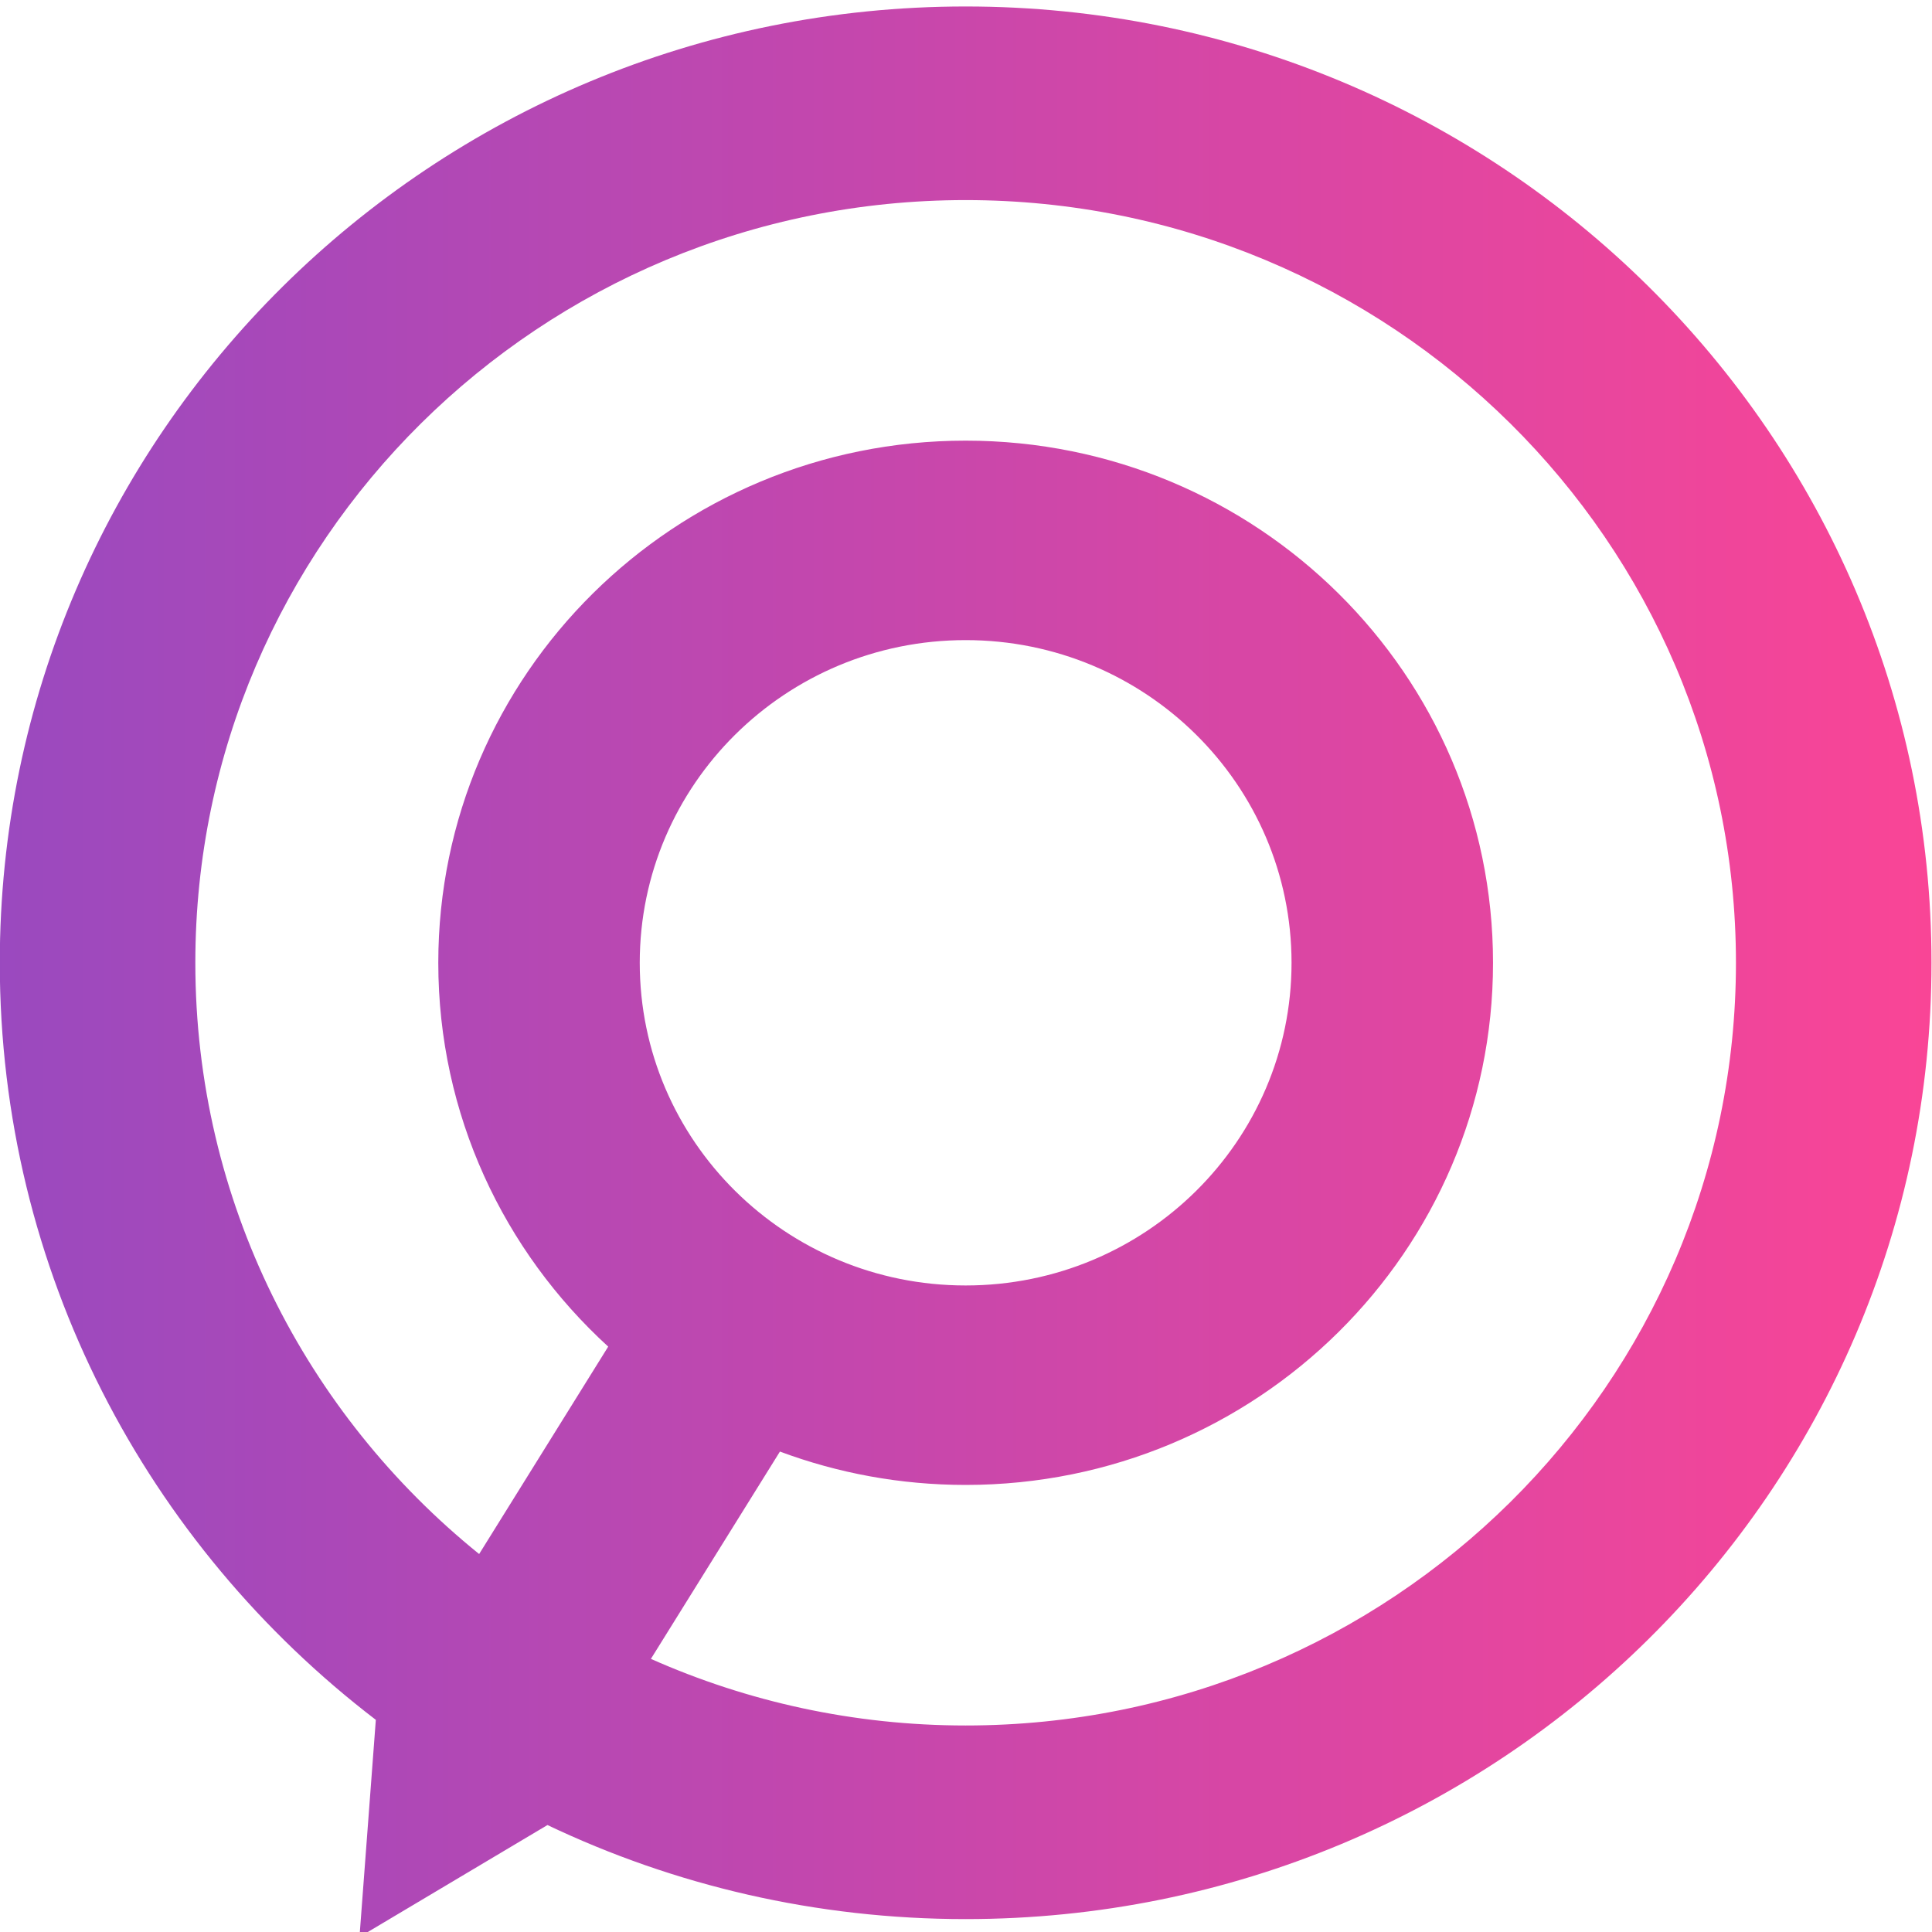 <?xml version="1.0" encoding="UTF-8" standalone="no"?>
<!-- Created with Inkscape (http://www.inkscape.org/) -->

<svg
   xmlns:dc="http://purl.org/dc/elements/1.1/"
   xmlns:cc="http://creativecommons.org/ns#"
   xmlns:rdf="http://www.w3.org/1999/02/22-rdf-syntax-ns#"
   xmlns:svg="http://www.w3.org/2000/svg"
   xmlns="http://www.w3.org/2000/svg"
   xmlns:sodipodi="http://sodipodi.sourceforge.net/DTD/sodipodi-0.dtd"
   xmlns:inkscape="http://www.inkscape.org/namespaces/inkscape"
   width="32px"
   height="32px"
   id="svg3012"
   version="1.1"
   inkscape:version="0.48.5 r"
   sodipodi:docname="Новый документ 2">
  <defs
     id="defs3014">
    <clipPath
       clipPathUnits="userSpaceOnUse"
       id="clipPath264">
      <path
         inkscape:connector-curvature="0"
         d="m 80,284.667 c 0,-12.731 6.029,-24.049 15.381,-31.272 l 0,0 -0.003,-0.005 -0.668,-8.961 7.688,4.623 c 5.175,-2.49 10.976,-3.885 17.102,-3.885 l 0,0 c 21.815,0 39.5,17.684 39.5,39.5 l 0,0 c 0,21.815 -17.685,39.5 -39.5,39.5 l 0,0 c -21.816,0 -39.5,-17.685 -39.5,-39.5 m 7.997,0 c 0,17.398 14.104,31.503 31.503,31.503 l 0,0 c 17.398,0 31.503,-14.105 31.503,-31.503 l 0,0 c 0,-17.399 -14.105,-31.503 -31.503,-31.503 l 0,0 c -4.587,0 -8.941,0.988 -12.872,2.751 l 0,0 5.277,8.563 c 2.364,-0.889 4.921,-1.378 7.595,-1.378 l 0,0 c 11.912,0 21.568,9.656 21.568,21.567 l 0,0 c 0,11.911 -9.656,21.567 -21.568,21.567 l 0,0 c -11.911,0 -21.567,-9.656 -21.567,-21.567 l 0,0 c 0,-6.271 2.678,-11.914 6.949,-15.854 l 0,0 -5.278,-8.567 c -7.082,5.777 -11.607,14.569 -11.607,24.421 m 18.175,0 c 0,7.36 5.967,13.328 13.328,13.328 l 0,0 c 7.36,0 13.328,-5.968 13.328,-13.328 l 0,0 c 0,-7.361 -5.968,-13.328 -13.328,-13.328 l 0,0 c -7.361,0 -13.328,5.967 -13.328,13.328"
         id="path266" />
    </clipPath>
    <linearGradient
       x1="0"
       y1="0"
       x2="1"
       y2="0"
       gradientUnits="userSpaceOnUse"
       gradientTransform="matrix(79,0,0,-79,80,284.298)"
       spreadMethod="pad"
       id="linearGradient272">
      <stop
         style="stop-opacity:1;stop-color:#9a49bf"
         offset="0"
         id="stop274" />
      <stop
         style="stop-opacity:1;stop-color:#fa4596"
         offset="1"
         id="stop276" />
    </linearGradient>
  </defs>
  <sodipodi:namedview
     id="base"
     pagecolor="#ffffff"
     bordercolor="#666666"
     borderopacity="1.0"
     inkscape:pageopacity="0.0"
     inkscape:pageshadow="2"
     inkscape:zoom="22.395604"
     inkscape:cx="13.71505"
     inkscape:cy="17.506588"
     inkscape:current-layer="layer1"
     showgrid="true"
     inkscape:grid-bbox="true"
     inkscape:document-units="px"
     inkscape:window-width="1280"
     inkscape:window-height="1002"
     inkscape:window-x="1280"
     inkscape:window-y="0"
     inkscape:window-maximized="1" />
  <g
     id="layer1"
     inkscape:label="Layer 1"
     inkscape:groupmode="layer">
    <g
       id="g260"
       transform="matrix(0.405,0,0,-0.401,-20.217,136.918)">
      <g
         id="g262"
         clip-path="url(#clipPath264)"
         transform="translate(-30.09,17.007)">
        <g
           id="g268">
          <g
             id="g270">
            <path
               d="m 80,284.667 c 0,-12.731 6.029,-24.049 15.381,-31.272 l 0,0 -0.003,-0.005 -0.668,-8.961 7.688,4.623 c 5.175,-2.49 10.976,-3.885 17.102,-3.885 l 0,0 c 21.815,0 39.5,17.684 39.5,39.5 l 0,0 c 0,21.815 -17.685,39.5 -39.5,39.5 l 0,0 c -21.816,0 -39.5,-17.685 -39.5,-39.5 m 7.997,0 c 0,17.398 14.104,31.503 31.503,31.503 l 0,0 c 17.398,0 31.503,-14.105 31.503,-31.503 l 0,0 c 0,-17.399 -14.105,-31.503 -31.503,-31.503 l 0,0 c -4.587,0 -8.941,0.988 -12.872,2.751 l 0,0 5.277,8.563 c 2.364,-0.889 4.921,-1.378 7.595,-1.378 l 0,0 c 11.912,0 21.568,9.656 21.568,21.567 l 0,0 c 0,11.911 -9.656,21.567 -21.568,21.567 l 0,0 c -11.911,0 -21.567,-9.656 -21.567,-21.567 l 0,0 c 0,-6.271 2.678,-11.914 6.949,-15.854 l 0,0 -5.278,-8.567 c -7.082,5.777 -11.607,14.569 -11.607,24.421 m 18.175,0 c 0,7.36 5.967,13.328 13.328,13.328 l 0,0 c 7.36,0 13.328,-5.968 13.328,-13.328 l 0,0 c 0,-7.361 -5.968,-13.328 -13.328,-13.328 l 0,0 c -7.361,0 -13.328,5.967 -13.328,13.328"
               style="fill:url(#linearGradient272);stroke:none"
               id="path278"
               inkscape:connector-curvature="0">
    
            </path>
          </g>
        </g>
      </g>
    </g>
  </g>
</svg>
